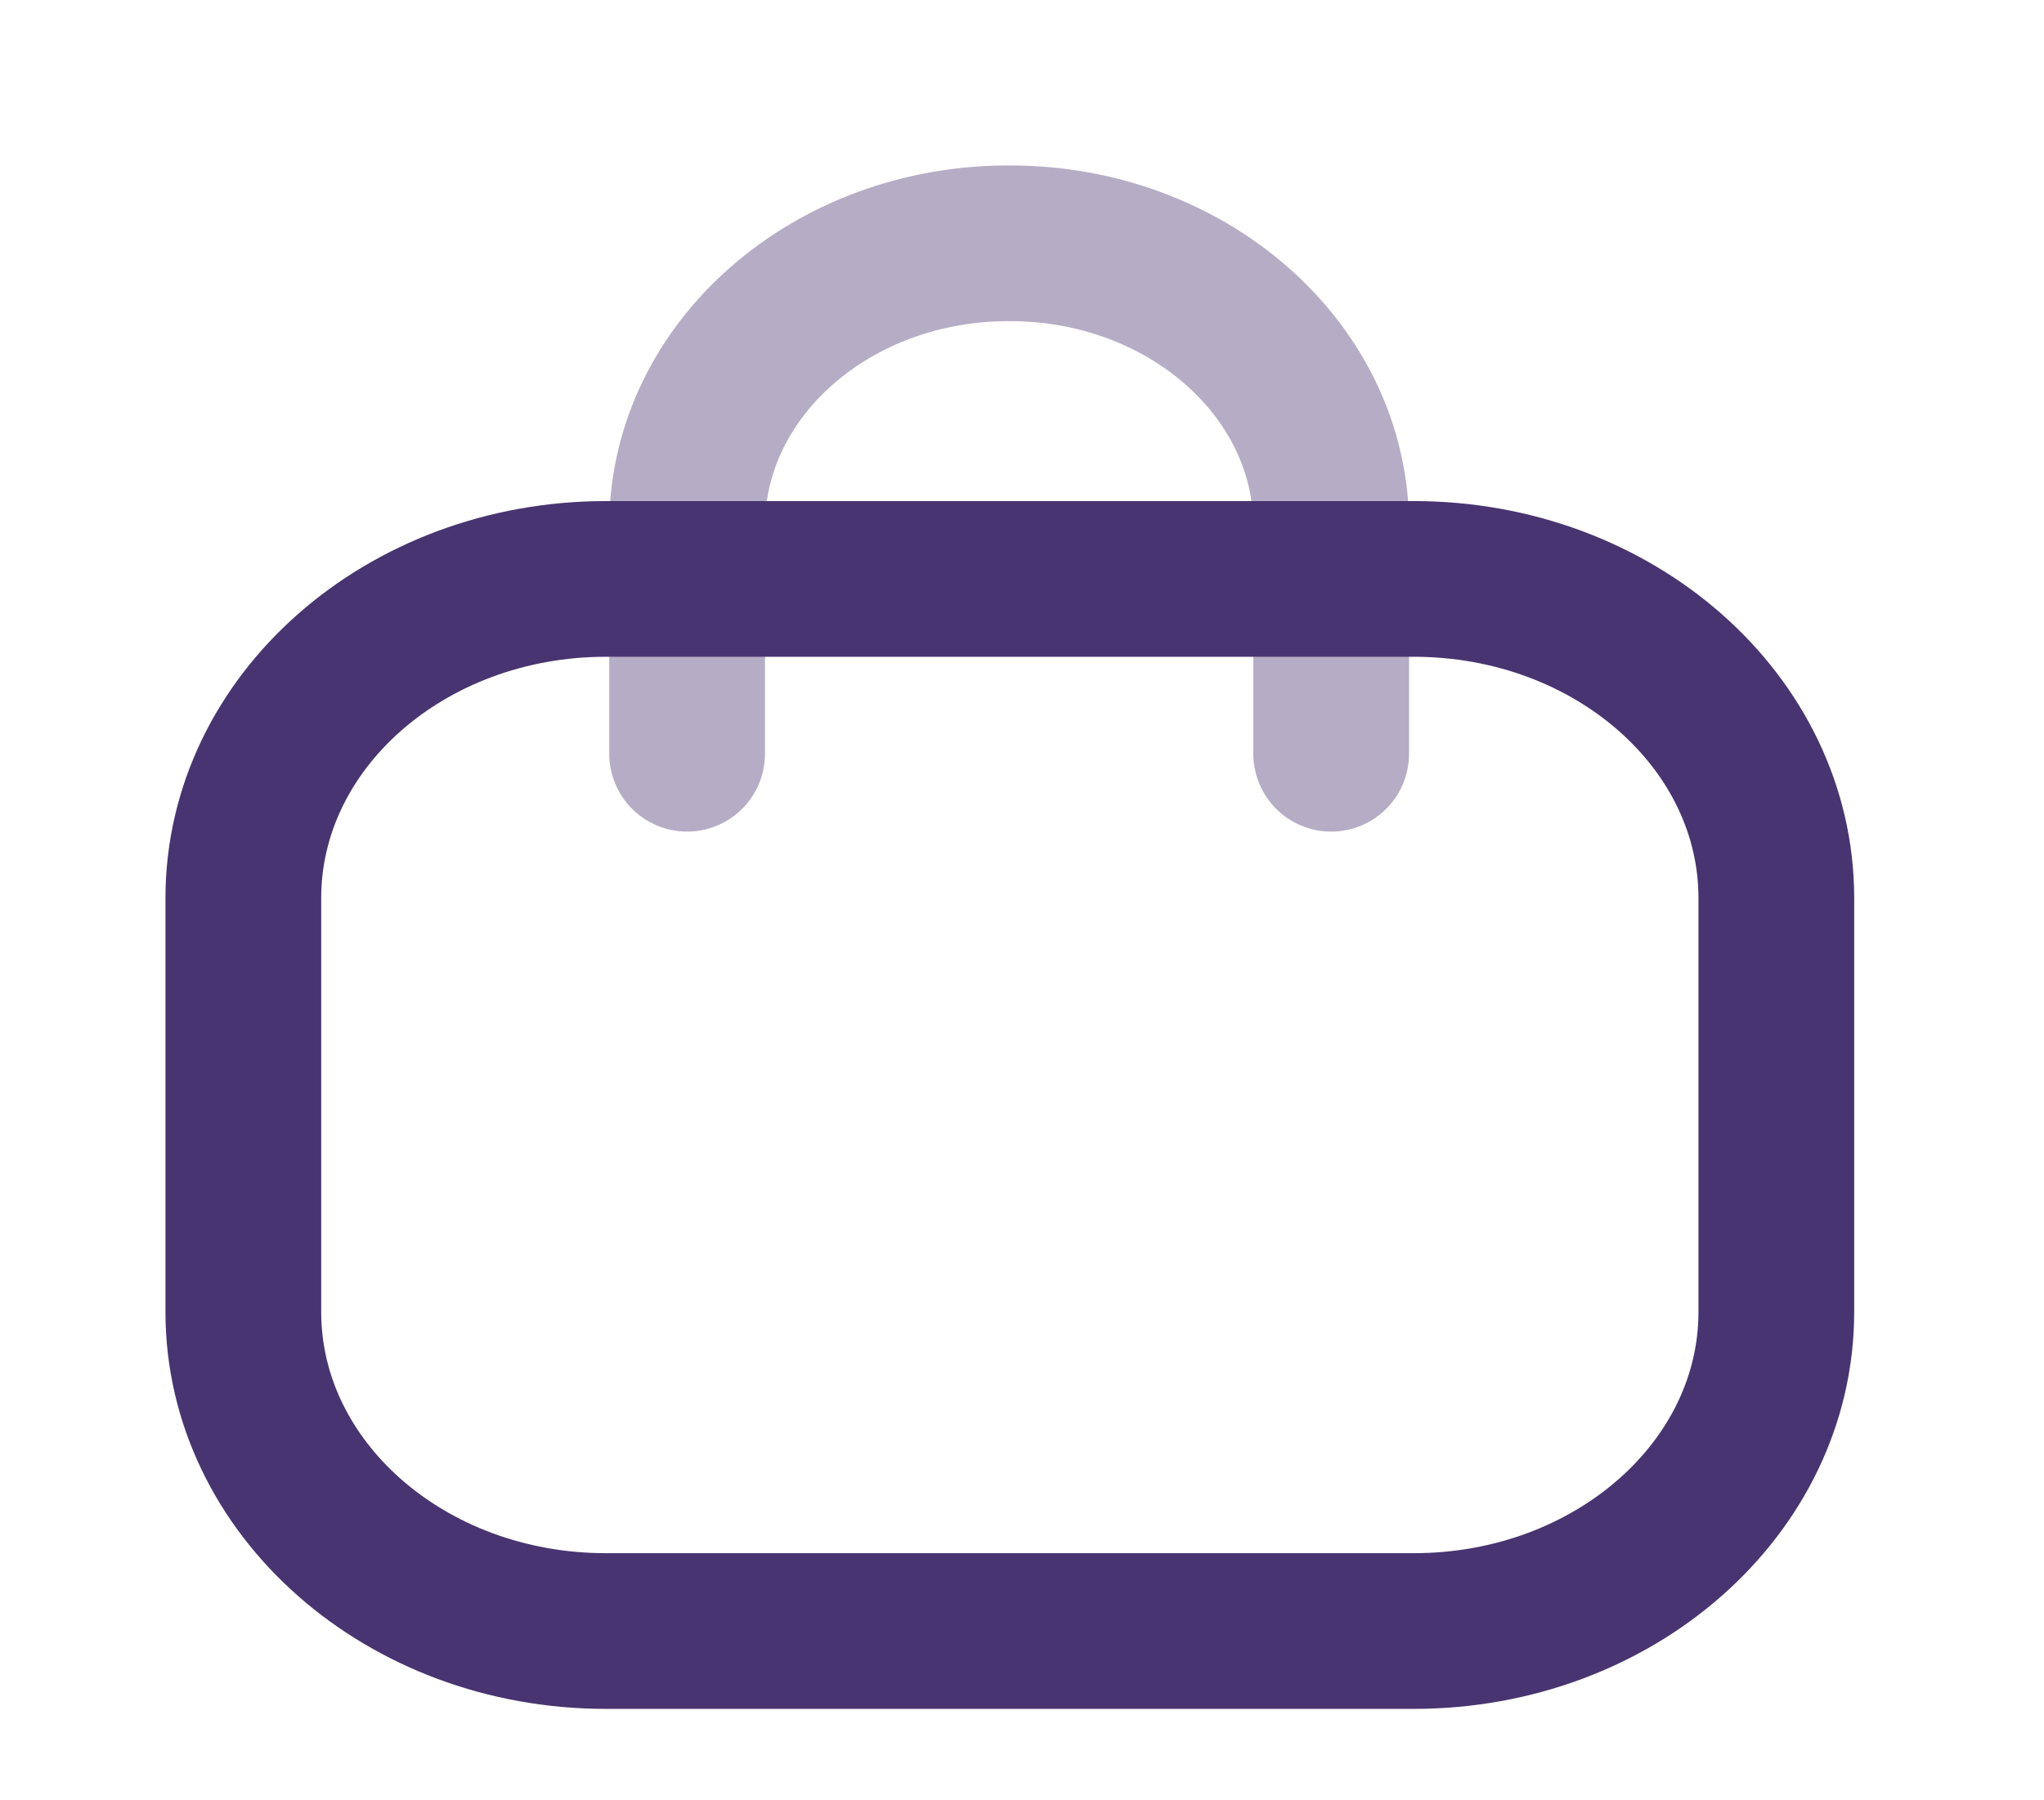 <svg width="42" height="37" viewBox="0 0 42 37" fill="none" xmlns="http://www.w3.org/2000/svg">
<path opacity="0.4" d="M27.353 15.491V10.817C27.353 7.604 24.397 5 20.752 5C17.105 4.986 14.135 7.578 14.119 10.791V10.817V15.491" stroke="#483470" stroke-width="3.2" stroke-linecap="round" stroke-linejoin="round"/>
<path fill-rule="evenodd" clip-rule="evenodd" d="M29.049 33.521H12.451C8.335 33.521 5 30.584 5 26.962V18.458C5 14.835 8.335 11.898 12.451 11.898H29.049C33.165 11.898 36.5 14.835 36.5 18.458V26.962C36.5 30.584 33.165 33.521 29.049 33.521Z" stroke="#483470" stroke-width="3.2" stroke-linecap="round" stroke-linejoin="round"/>
</svg>
